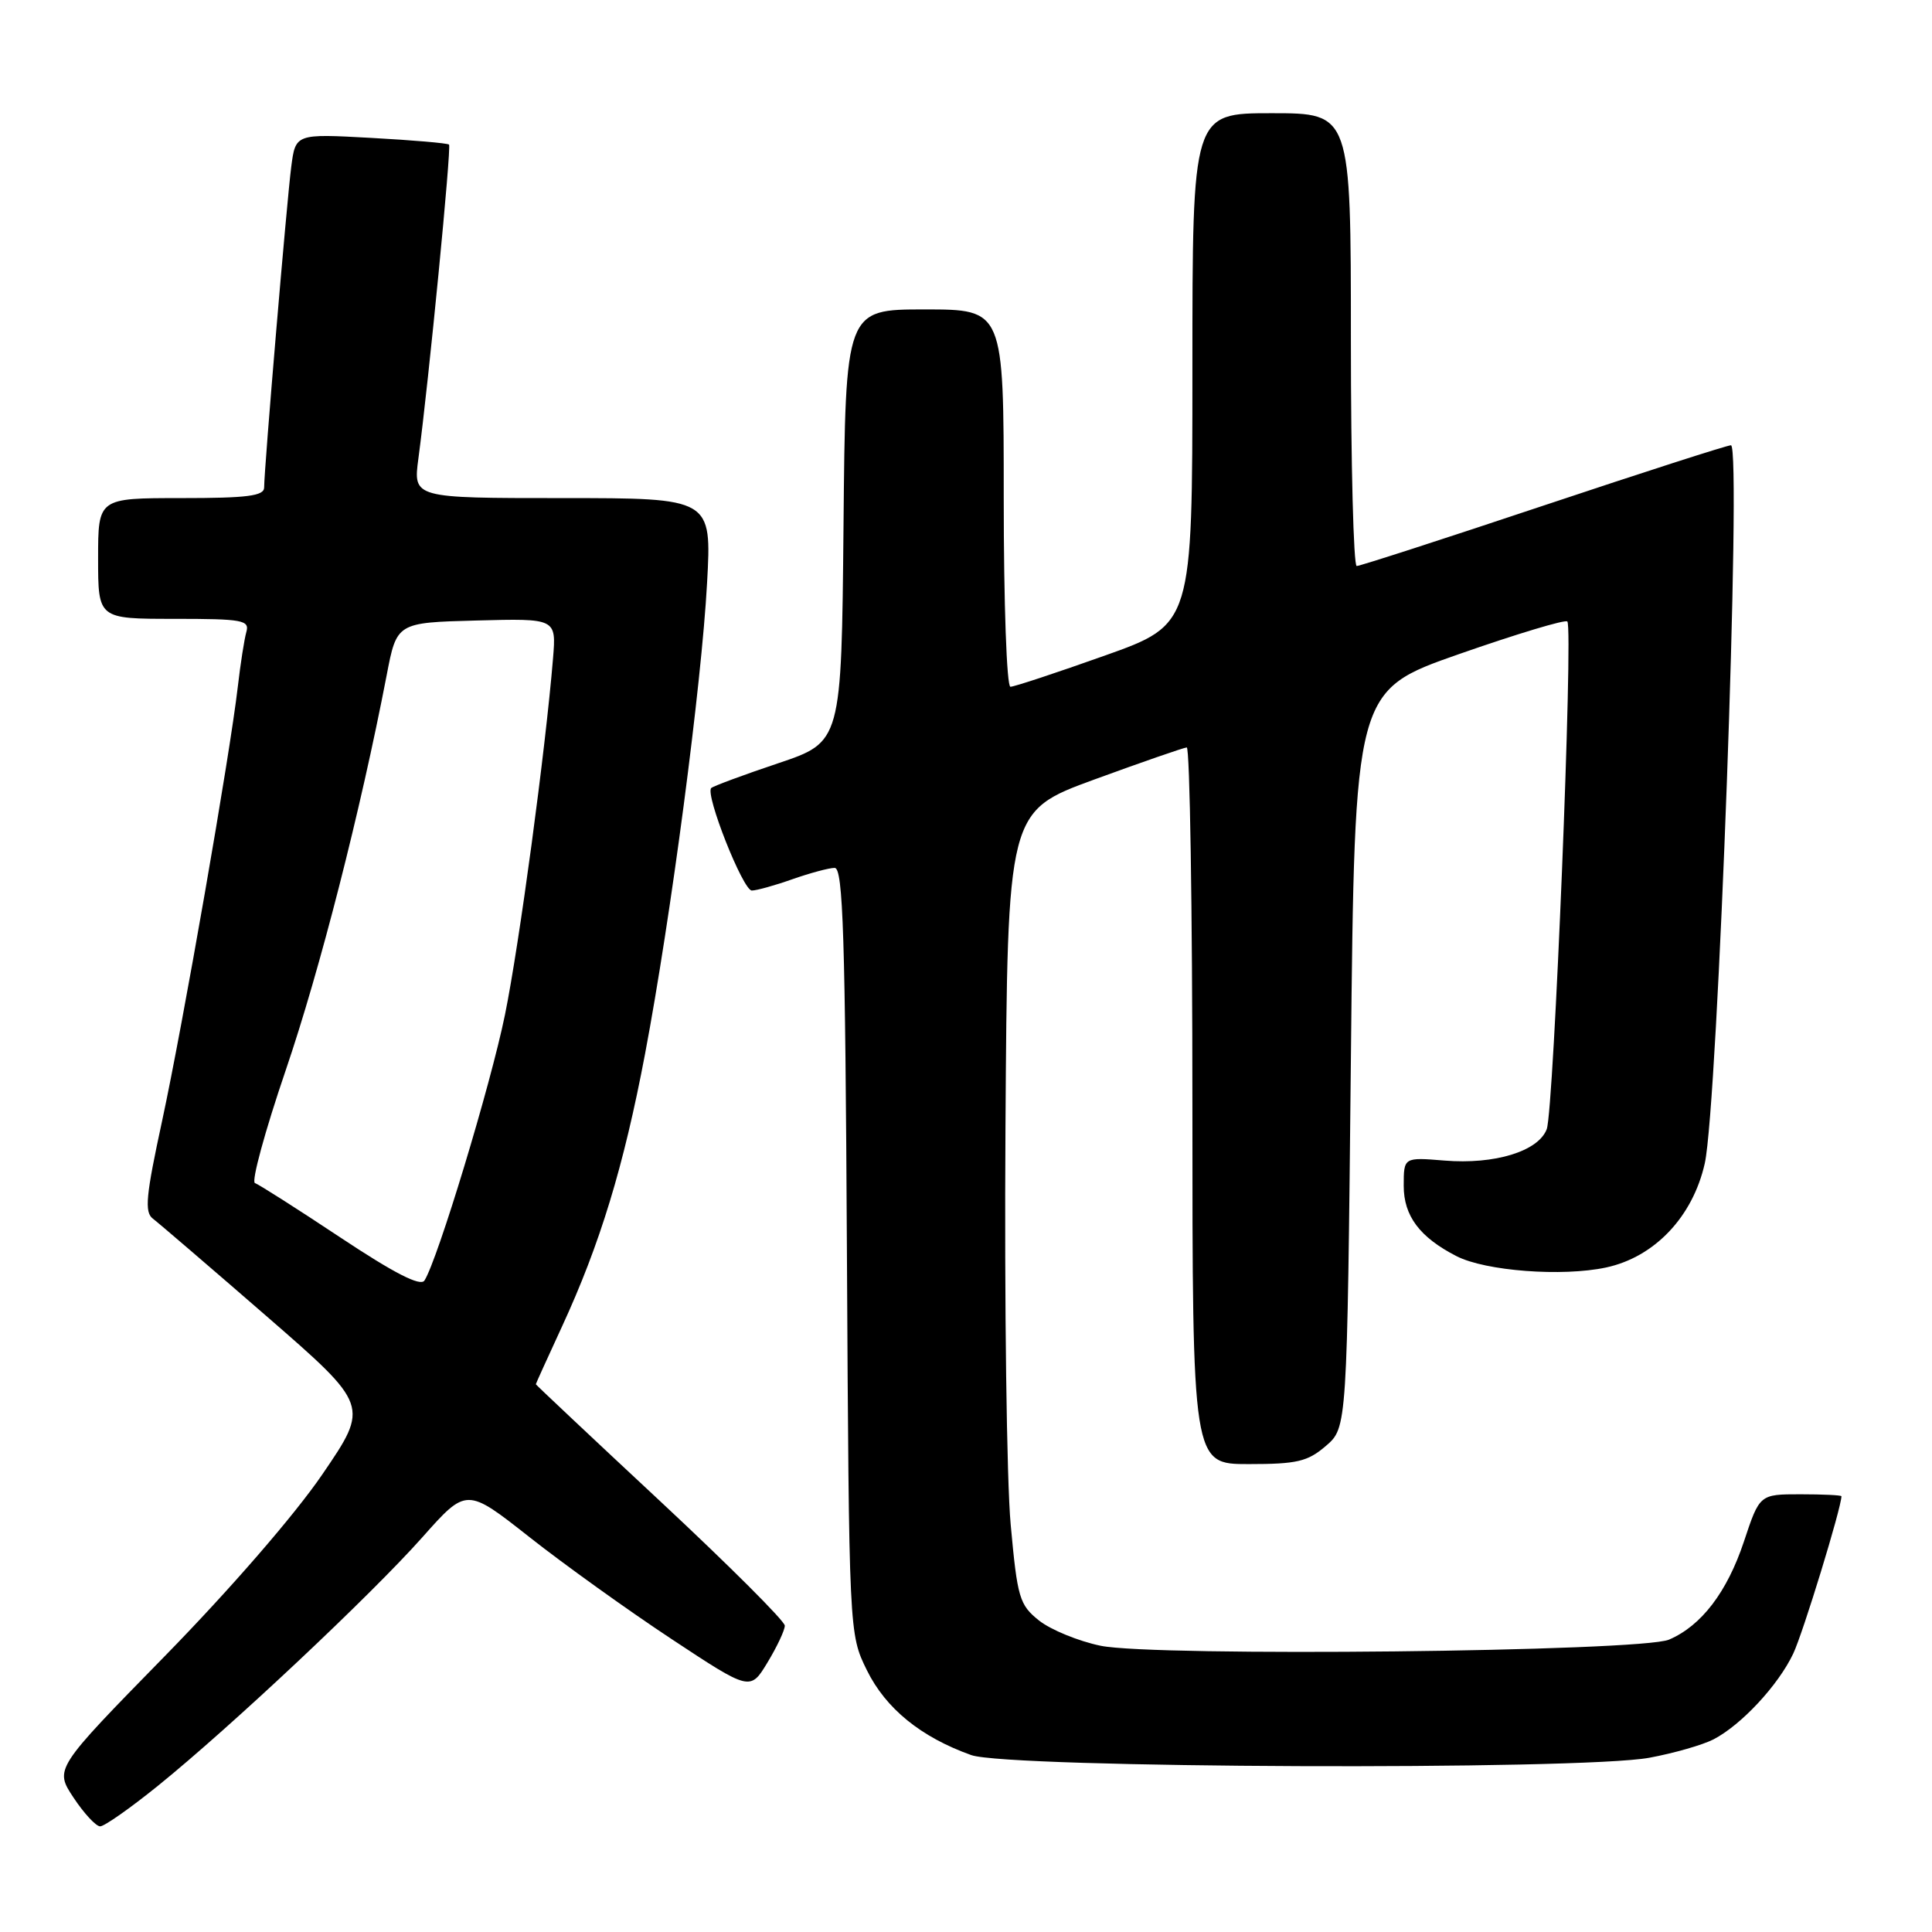 <?xml version="1.0" encoding="UTF-8" standalone="no"?>
<!DOCTYPE svg PUBLIC "-//W3C//DTD SVG 1.1//EN" "http://www.w3.org/Graphics/SVG/1.1/DTD/svg11.dtd" >
<svg xmlns="http://www.w3.org/2000/svg" xmlns:xlink="http://www.w3.org/1999/xlink" version="1.1" viewBox="0 0 256 256">
 <g >
 <path fill="currentColor"
d=" M 20.96 236.60 C 30.57 228.83 49.18 211.34 55.98 203.68 C 61.82 197.11 61.82 197.11 70.16 203.68 C 74.75 207.30 83.20 213.36 88.95 217.16 C 99.41 224.07 99.41 224.07 101.70 220.28 C 102.96 218.20 103.99 216.01 103.99 215.41 C 104.00 214.81 96.57 207.40 87.50 198.94 C 78.42 190.48 71.00 183.49 71.00 183.42 C 71.00 183.34 72.56 179.91 74.46 175.79 C 79.50 164.88 82.65 154.55 85.47 139.66 C 88.91 121.46 92.96 90.73 93.69 77.25 C 94.31 66.00 94.31 66.00 74.52 66.00 C 54.74 66.00 54.74 66.00 55.44 60.75 C 56.82 50.46 59.83 19.50 59.50 19.16 C 59.31 18.97 54.66 18.57 49.16 18.27 C 39.16 17.72 39.16 17.72 38.59 22.11 C 38.00 26.67 35.00 62.13 35.00 64.59 C 35.00 65.72 32.78 66.00 24.00 66.00 C 13.00 66.00 13.00 66.00 13.00 74.00 C 13.00 82.00 13.00 82.00 23.07 82.00 C 32.18 82.00 33.09 82.17 32.64 83.75 C 32.37 84.71 31.86 87.97 31.51 91.00 C 30.45 100.15 24.24 135.72 21.49 148.48 C 19.33 158.45 19.12 160.62 20.26 161.48 C 21.00 162.04 27.76 167.84 35.28 174.37 C 48.94 186.24 48.94 186.24 42.72 195.35 C 39.05 200.73 30.50 210.59 21.86 219.42 C 7.22 234.38 7.22 234.38 9.74 238.19 C 11.13 240.29 12.72 242.00 13.27 242.00 C 13.83 242.00 17.29 239.57 20.96 236.60 Z  M 218.55 232.91 C 221.80 232.31 225.62 231.21 227.04 230.48 C 230.73 228.57 235.62 223.31 237.61 219.12 C 238.91 216.38 244.00 199.76 244.00 198.26 C 244.00 198.12 241.56 198.00 238.58 198.00 C 233.16 198.00 233.16 198.00 231.08 204.26 C 228.85 210.96 225.44 215.43 221.15 217.26 C 217.40 218.86 152.98 219.55 145.83 218.07 C 142.89 217.46 139.22 215.95 137.68 214.73 C 135.08 212.65 134.81 211.76 133.92 202.00 C 133.39 196.22 133.08 172.60 133.23 149.50 C 133.50 107.50 133.50 107.50 145.00 103.29 C 151.32 100.98 156.84 99.07 157.25 99.04 C 157.66 99.02 158.00 120.38 158.00 146.50 C 158.00 194.00 158.00 194.00 165.44 194.00 C 171.87 194.00 173.27 193.67 175.69 191.59 C 178.50 189.17 178.50 189.17 179.00 140.34 C 179.50 91.51 179.50 91.51 193.33 86.67 C 200.94 84.01 207.40 82.06 207.68 82.35 C 208.49 83.16 205.89 147.15 204.95 149.62 C 203.84 152.56 198.04 154.33 191.39 153.78 C 186.00 153.34 186.00 153.34 186.00 157.13 C 186.00 161.12 188.12 163.95 193.00 166.45 C 196.85 168.42 207.01 169.19 212.81 167.95 C 219.24 166.57 224.30 161.23 225.89 154.16 C 227.62 146.44 230.81 59.00 229.36 59.00 C 228.86 59.00 217.67 62.60 204.50 67.00 C 191.33 71.40 180.20 75.00 179.77 75.00 C 179.35 75.00 179.00 61.50 179.00 45.00 C 179.00 15.00 179.00 15.00 168.50 15.00 C 158.00 15.00 158.00 15.00 158.00 48.87 C 158.00 82.74 158.00 82.74 146.39 86.87 C 140.01 89.14 134.38 91.00 133.89 91.00 C 133.39 91.00 133.00 79.99 133.00 66.00 C 133.00 41.00 133.00 41.00 122.52 41.00 C 112.03 41.00 112.03 41.00 111.77 69.66 C 111.50 98.32 111.50 98.32 103.10 101.14 C 98.48 102.69 94.50 104.17 94.24 104.42 C 93.41 105.26 98.45 118.00 99.62 118.00 C 100.24 118.00 102.66 117.33 105.00 116.50 C 107.34 115.68 109.86 115.00 110.60 115.00 C 111.71 115.00 112.00 123.99 112.22 165.75 C 112.50 216.50 112.50 216.50 114.87 221.32 C 117.37 226.39 122.02 230.18 128.70 232.56 C 133.59 234.30 209.41 234.60 218.55 232.91 Z  M 45.08 163.96 C 39.36 160.16 34.28 156.93 33.78 156.76 C 33.28 156.59 35.11 149.88 37.85 141.84 C 42.39 128.52 47.76 107.50 51.23 89.50 C 52.57 82.50 52.57 82.50 63.14 82.22 C 73.71 81.94 73.71 81.94 73.28 87.22 C 72.28 99.39 68.81 125.14 66.91 134.47 C 65.01 143.78 57.97 167.00 56.24 169.68 C 55.71 170.49 52.25 168.72 45.08 163.96 Z "/>
</g>
</svg>